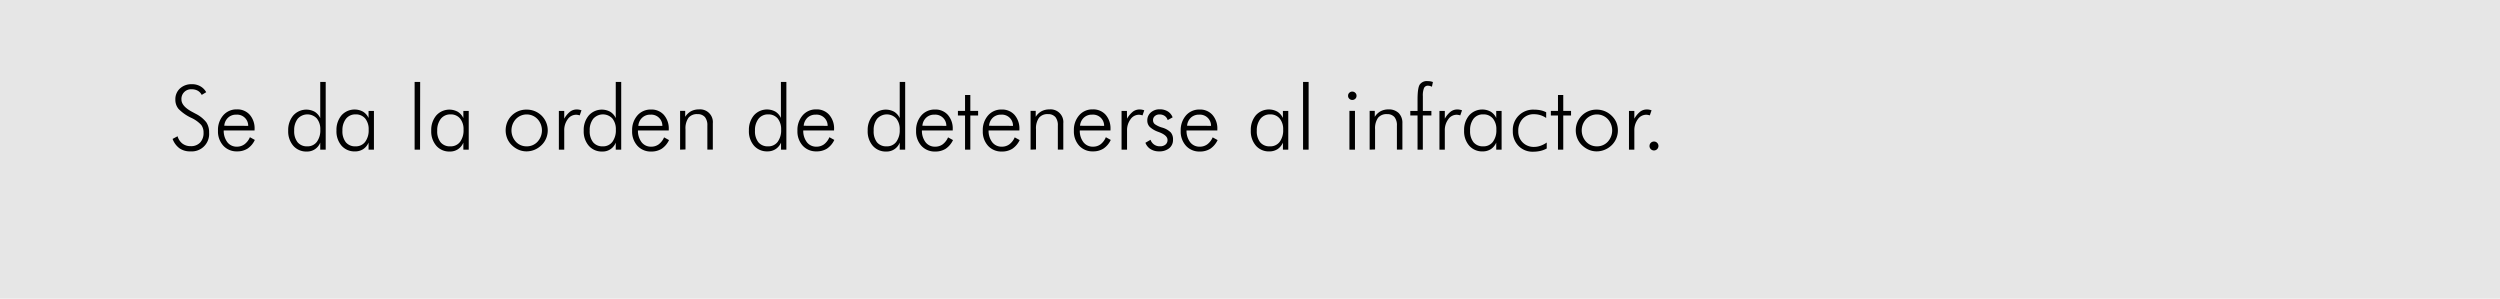 <svg id="fondos" xmlns="http://www.w3.org/2000/svg" viewBox="0 0 838.12 100.16"><defs><style>.cls-1{fill:#e6e6e6;}</style></defs><title>transito1</title><rect class="cls-1" width="838.12" height="100.16"/><path d="M57.86,46.57l1.67-.89a4.7,4.7,0,0,0,1.62,2.45,4.47,4.47,0,0,0,2.77.87,4.17,4.17,0,0,0,3.17-1.2,4.64,4.64,0,0,0,1.15-3.32,4.18,4.18,0,0,0-.77-2.58,10.49,10.49,0,0,0-3.31-2.38,14.62,14.62,0,0,1-4.3-3,4.76,4.76,0,0,1-1.07-3.14,4.85,4.85,0,0,1,1.54-3.72,5.65,5.65,0,0,1,4-1.43,5.48,5.48,0,0,1,2.8.68,5.06,5.06,0,0,1,2,2l-1.51.91a3.3,3.3,0,0,0-1.33-1.41,4.09,4.09,0,0,0-2-.48,3.22,3.22,0,0,0-3.46,3.44q0,2.26,3.73,4.21l1,.54A10.53,10.53,0,0,1,69.17,41a6,6,0,0,1,.93,3.48,5.84,5.84,0,0,1-6.27,6.27,6.13,6.13,0,0,1-3.61-1A6.81,6.81,0,0,1,57.86,46.57Z"/><path d="M85.34,43.73H75a6.31,6.31,0,0,0,1.26,4,3.91,3.91,0,0,0,3.18,1.44A4.23,4.23,0,0,0,82,48.34,5.73,5.73,0,0,0,83.78,46l1.65.91A7,7,0,0,1,83,49.81a6.38,6.38,0,0,1-3.53.94,6,6,0,0,1-4.62-1.92,7.07,7.07,0,0,1-1.77-5,7.45,7.45,0,0,1,1.75-5.16,5.84,5.84,0,0,1,4.58-2,5.52,5.52,0,0,1,4.32,1.81,6.94,6.94,0,0,1,1.62,4.82Zm-2.13-1.54a3.72,3.72,0,0,0-4-3.75,3.84,3.84,0,0,0-2.74,1,4.09,4.09,0,0,0-1.28,2.72Z"/><path d="M107.36,50.17V47.8a4.67,4.67,0,0,1-4.52,3,5.74,5.74,0,0,1-4.51-1.92,7.34,7.34,0,0,1-1.71-5.07,7.57,7.57,0,0,1,1.69-5.09,5.86,5.86,0,0,1,7.2-1.25,4.9,4.9,0,0,1,1.85,2.13V27.47h1.83v22.7Zm-8.73-6.35a5.89,5.89,0,0,0,1.14,3.88A4,4,0,0,0,103,49.06a3.84,3.84,0,0,0,3.21-1.49,6.44,6.44,0,0,0,1.17-4.09,5.67,5.67,0,0,0-1.16-3.76,4.34,4.34,0,0,0-6.41.09A6.18,6.18,0,0,0,98.63,43.82Z"/><path d="M123.56,50.17V47.8A4.88,4.88,0,0,1,121.75,50a4.94,4.94,0,0,1-2.74.76,5.74,5.74,0,0,1-4.51-1.92,7.33,7.33,0,0,1-1.7-5.07,7.56,7.56,0,0,1,1.68-5.09,5.88,5.88,0,0,1,7.21-1.25,4.82,4.82,0,0,1,1.87,2.13V37.18h1.8v13Zm-8.76-6.35a5.89,5.89,0,0,0,1.14,3.88,4,4,0,0,0,3.24,1.36,3.87,3.87,0,0,0,3.23-1.49,6.38,6.38,0,0,0,1.18-4.09,5.62,5.62,0,0,0-1.17-3.76,4,4,0,0,0-3.21-1.37A3.93,3.93,0,0,0,116,39.81,6.18,6.18,0,0,0,114.8,43.82Z"/><path d="M140.82,50.17H139V27.47h1.86Z"/><path d="M155.34,50.17V47.8a4.74,4.74,0,0,1-4.56,3,5.72,5.72,0,0,1-4.5-1.92,7.34,7.34,0,0,1-1.71-5.07,7.56,7.56,0,0,1,1.68-5.09,5.89,5.89,0,0,1,7.22-1.25,4.88,4.88,0,0,1,1.87,2.13V37.18h1.8v13Zm-8.76-6.35a5.89,5.89,0,0,0,1.13,3.88A4,4,0,0,0,151,49.06a3.89,3.89,0,0,0,3.23-1.49,6.44,6.44,0,0,0,1.17-4.09,5.62,5.62,0,0,0-1.17-3.76,4,4,0,0,0-3.2-1.37,4,4,0,0,0-3.23,1.46A6.18,6.18,0,0,0,146.58,43.82Z"/><path d="M176.52,50.75a6.79,6.79,0,0,1-2.67-.55,7.61,7.61,0,0,1-2.31-1.58,6.45,6.45,0,0,1-1.5-2.23,7.24,7.24,0,0,1,0-5.39,6.7,6.7,0,0,1,1.51-2.25,6.86,6.86,0,0,1,5-2,7,7,0,0,1,5,2,6.95,6.95,0,0,1,1.55,7.62,6.73,6.73,0,0,1-1.52,2.25,7.5,7.5,0,0,1-2.34,1.58A7.16,7.16,0,0,1,176.52,50.75Zm.06-1.69a4.83,4.83,0,0,0,3.62-1.54,5.6,5.6,0,0,0,0-7.6,5,5,0,0,0-7.25,0,5.62,5.62,0,0,0,0,7.6A4.8,4.8,0,0,0,176.58,49.06Z"/><path d="M189.16,39.79a8,8,0,0,1,2-2.39,3.69,3.69,0,0,1,2.24-.7,4.08,4.08,0,0,1,.77.07,5.51,5.51,0,0,1,.77.21l-.59,1.7a6,6,0,0,0-.61-.15,3.21,3.21,0,0,0-.6-.06A3.41,3.41,0,0,0,190.31,40a6.11,6.11,0,0,0-1.15,3.8v6.38h-1.8v-13h1.8Z"/><path d="M206.43,50.17V47.8a4.67,4.67,0,0,1-4.53,3,5.74,5.74,0,0,1-4.5-1.92,7.34,7.34,0,0,1-1.71-5.07,7.52,7.52,0,0,1,1.69-5.09,5.86,5.86,0,0,1,7.2-1.25,4.9,4.9,0,0,1,1.85,2.13V27.47h1.83v22.7Zm-8.73-6.35a5.89,5.89,0,0,0,1.14,3.88,4,4,0,0,0,3.24,1.36,3.85,3.85,0,0,0,3.21-1.49,6.44,6.44,0,0,0,1.17-4.09,5.67,5.67,0,0,0-1.16-3.76,4.34,4.34,0,0,0-6.41.09A6.13,6.13,0,0,0,197.7,43.82Z"/><path d="M224.2,43.73H213.87a6.31,6.31,0,0,0,1.26,4,3.91,3.91,0,0,0,3.18,1.44,4.19,4.19,0,0,0,2.52-.78,5.73,5.73,0,0,0,1.8-2.34l1.66.91a7.14,7.14,0,0,1-2.44,2.9,6.42,6.42,0,0,1-3.54.94,6,6,0,0,1-4.62-1.92,7.07,7.07,0,0,1-1.77-5,7.45,7.45,0,0,1,1.75-5.16,5.85,5.85,0,0,1,4.58-2,5.5,5.5,0,0,1,4.32,1.81,6.9,6.9,0,0,1,1.63,4.82Zm-2.14-1.54a3.72,3.72,0,0,0-4-3.75,3.86,3.86,0,0,0-2.75,1A4.09,4.09,0,0,0,214,42.19Z"/><path d="M228,50.17v-13h1.71v2a5.4,5.4,0,0,1,1.94-1.87,5.54,5.54,0,0,1,2.65-.62,4.27,4.27,0,0,1,4.67,4.66v8.81h-1.83v-8a4.35,4.35,0,0,0-.81-2.89,3.16,3.16,0,0,0-2.52-1,3.65,3.65,0,0,0-3,1.23,6.12,6.12,0,0,0-1,3.84v6.78Z"/><path d="M261.84,50.17V47.8A4.84,4.84,0,0,1,260,50a4.89,4.89,0,0,1-2.72.75,5.74,5.74,0,0,1-4.51-1.92,7.33,7.33,0,0,1-1.7-5.07,7.56,7.56,0,0,1,1.68-5.09,5.86,5.86,0,0,1,7.2-1.25,4.78,4.78,0,0,1,1.85,2.13V27.47h1.83v22.7Zm-8.73-6.35a5.89,5.89,0,0,0,1.14,3.88,4,4,0,0,0,3.24,1.36,3.84,3.84,0,0,0,3.21-1.49,6.44,6.44,0,0,0,1.17-4.09,5.67,5.67,0,0,0-1.15-3.76,4,4,0,0,0-3.2-1.37,4,4,0,0,0-3.22,1.46A6.18,6.18,0,0,0,253.11,43.82Z"/><path d="M279.61,43.73H269.29a6.25,6.25,0,0,0,1.26,4,3.9,3.9,0,0,0,3.17,1.44,4.19,4.19,0,0,0,2.52-.78A5.66,5.66,0,0,0,278.05,46l1.65.91a7.07,7.07,0,0,1-2.44,2.9,6.39,6.39,0,0,1-3.54.94,6,6,0,0,1-4.62-1.92,7.06,7.06,0,0,1-1.76-5,7.45,7.45,0,0,1,1.75-5.16,5.82,5.82,0,0,1,4.58-2A5.53,5.53,0,0,1,278,38.51a6.94,6.94,0,0,1,1.62,4.82Zm-2.14-1.54a3.71,3.71,0,0,0-4-3.75,3.88,3.88,0,0,0-2.75,1,4.19,4.19,0,0,0-1.28,2.72Z"/><path d="M301.63,50.17V47.8a4.67,4.67,0,0,1-4.53,3,5.74,5.74,0,0,1-4.5-1.92,7.34,7.34,0,0,1-1.71-5.07,7.52,7.52,0,0,1,1.69-5.09,5.86,5.86,0,0,1,7.2-1.25,4.9,4.9,0,0,1,1.85,2.13V27.47h1.83v22.7Zm-8.73-6.35A5.94,5.94,0,0,0,294,47.7a4,4,0,0,0,3.25,1.36,3.84,3.84,0,0,0,3.21-1.49,6.44,6.44,0,0,0,1.17-4.09,5.67,5.67,0,0,0-1.16-3.76,4.34,4.34,0,0,0-6.41.09A6.13,6.13,0,0,0,292.9,43.82Z"/><path d="M319.4,43.73H309.07a6.31,6.31,0,0,0,1.26,4,3.91,3.91,0,0,0,3.18,1.44,4.19,4.19,0,0,0,2.52-.78,5.73,5.73,0,0,0,1.8-2.34l1.66.91a7.14,7.14,0,0,1-2.44,2.9,6.39,6.39,0,0,1-3.54.94,6,6,0,0,1-4.62-1.92,7.07,7.07,0,0,1-1.77-5,7.5,7.5,0,0,1,1.75-5.16,5.85,5.85,0,0,1,4.58-2,5.5,5.5,0,0,1,4.32,1.81,6.9,6.9,0,0,1,1.63,4.82Zm-2.14-1.54a3.72,3.72,0,0,0-4-3.75,3.86,3.86,0,0,0-2.75,1,4.14,4.14,0,0,0-1.28,2.72Z"/><path d="M323.53,38.72h-2.39V37.18h2.39V31.85h1.77v5.33h2.61v1.54H325.3V50.17h-1.77Z"/><path d="M341.75,43.73H331.42a6.31,6.31,0,0,0,1.26,4,3.92,3.92,0,0,0,3.18,1.44,4.19,4.19,0,0,0,2.52-.78,5.65,5.65,0,0,0,1.8-2.34l1.66.91a7.14,7.14,0,0,1-2.44,2.9,6.39,6.39,0,0,1-3.54.94,6,6,0,0,1-4.62-1.92,7.06,7.06,0,0,1-1.76-5,7.45,7.45,0,0,1,1.75-5.16,5.82,5.82,0,0,1,4.57-2,5.54,5.54,0,0,1,4.33,1.81,6.94,6.94,0,0,1,1.62,4.82Zm-2.14-1.54a3.71,3.71,0,0,0-4-3.75,3.88,3.88,0,0,0-2.75,1,4.19,4.19,0,0,0-1.28,2.72Z"/><path d="M345.5,50.17v-13h1.72v2a5.25,5.25,0,0,1,1.94-1.87,5.48,5.48,0,0,1,2.64-.62,4.27,4.27,0,0,1,4.67,4.66v8.81h-1.83v-8a4.35,4.35,0,0,0-.81-2.89,3.14,3.14,0,0,0-2.51-1,3.64,3.64,0,0,0-3,1.23,6.12,6.12,0,0,0-1,3.84v6.78Z"/><path d="M372.29,43.73H362a6.19,6.19,0,0,0,1.26,4,3.91,3.91,0,0,0,3.18,1.44,4.18,4.18,0,0,0,2.51-.78A5.66,5.66,0,0,0,370.73,46l1.65.91a7.07,7.07,0,0,1-2.44,2.9,6.38,6.38,0,0,1-3.53.94,6,6,0,0,1-4.63-1.92,7.11,7.11,0,0,1-1.76-5,7.45,7.45,0,0,1,1.75-5.16,5.82,5.82,0,0,1,4.58-2,5.53,5.53,0,0,1,4.32,1.81,6.94,6.94,0,0,1,1.62,4.82Zm-2.13-1.54a3.72,3.72,0,0,0-4.05-3.75,3.84,3.84,0,0,0-2.74,1,4.15,4.15,0,0,0-1.29,2.72Z"/><path d="M377.84,39.79a8.13,8.13,0,0,1,2-2.39,3.66,3.66,0,0,1,2.23-.7,4,4,0,0,1,.77.07,5.16,5.16,0,0,1,.77.21l-.58,1.7a6,6,0,0,0-.61-.15,3.23,3.23,0,0,0-.61-.06A3.39,3.39,0,0,0,379,40a6.12,6.12,0,0,0-1.16,3.8v6.38H376v-13h1.8Z"/><path d="M384,47.86l1.72-1a3.19,3.19,0,0,0,3.2,2.18,2.67,2.67,0,0,0,1.82-.58,1.92,1.92,0,0,0,.67-1.54c0-1-.88-1.84-2.65-2.54l-.44-.17a8.21,8.21,0,0,1-2.87-1.67,3,3,0,0,1-.82-2.11,3.5,3.5,0,0,1,1.17-2.72,4.35,4.35,0,0,1,3-1.06,5,5,0,0,1,2.69.69,4,4,0,0,1,1.63,2l-1.66.92a2.59,2.59,0,0,0-1-1.4,3,3,0,0,0-1.76-.49,2.26,2.26,0,0,0-1.55.55,1.78,1.78,0,0,0-.6,1.37,1.69,1.69,0,0,0,.6,1.33,7.82,7.82,0,0,0,2.49,1.16,6.66,6.66,0,0,1,2.87,1.63,3.6,3.6,0,0,1,.74,2.43A3.55,3.55,0,0,1,392,49.68a5.18,5.18,0,0,1-3.43,1.07,5.27,5.27,0,0,1-2.85-.76A4.23,4.23,0,0,1,384,47.86Z"/><path d="M408.11,43.73H397.78a6.31,6.31,0,0,0,1.26,4,3.91,3.91,0,0,0,3.18,1.44,4.19,4.19,0,0,0,2.52-.78,5.73,5.73,0,0,0,1.8-2.34l1.66.91a7.14,7.14,0,0,1-2.44,2.9,6.39,6.39,0,0,1-3.54.94,6,6,0,0,1-4.62-1.92,7.07,7.07,0,0,1-1.77-5,7.5,7.5,0,0,1,1.75-5.16,5.85,5.85,0,0,1,4.58-2,5.5,5.5,0,0,1,4.32,1.81,6.9,6.9,0,0,1,1.63,4.82ZM406,42.19a3.72,3.72,0,0,0-4-3.75,3.86,3.86,0,0,0-2.75,1,4.14,4.14,0,0,0-1.28,2.72Z"/><path d="M430.1,50.17V47.8A5,5,0,0,1,428.29,50a5,5,0,0,1-2.75.76,5.71,5.71,0,0,1-4.5-1.92,7.34,7.34,0,0,1-1.71-5.07A7.56,7.56,0,0,1,421,38.67a5.89,5.89,0,0,1,7.22-1.25,4.88,4.88,0,0,1,1.87,2.13V37.18h1.8v13Zm-8.76-6.35a5.89,5.89,0,0,0,1.13,3.88,4,4,0,0,0,3.25,1.36A3.89,3.89,0,0,0,429,47.57a6.44,6.44,0,0,0,1.18-4.09A5.57,5.57,0,0,0,429,39.72a4,4,0,0,0-3.2-1.37,4,4,0,0,0-3.23,1.46A6.18,6.18,0,0,0,421.34,43.82Z"/><path d="M438.71,50.17h-1.86V27.47h1.86Z"/><path d="M451.94,32.11a1.29,1.29,0,0,1,.41-1,1.34,1.34,0,0,1,1-.4,1.37,1.37,0,0,1,1,.4,1.3,1.3,0,0,1,.42,1,1.31,1.31,0,0,1-.41,1,1.44,1.44,0,0,1-2,0A1.3,1.3,0,0,1,451.94,32.11Zm.45,18.06v-13h1.86v13Z"/><path d="M459.17,50.17v-13h1.72v2a5.32,5.32,0,0,1,1.94-1.87,5.5,5.5,0,0,1,2.64-.62,4.68,4.68,0,0,1,3.45,1.23,4.63,4.63,0,0,1,1.23,3.43v8.81h-1.84v-8a4.35,4.35,0,0,0-.81-2.89,3.14,3.14,0,0,0-2.51-1,3.64,3.64,0,0,0-3,1.23,6.12,6.12,0,0,0-1,3.84v6.78Z"/><path d="M475.23,50.17V38.72H472.8V37.18h2.43V33.43c0-2.61.24-4.3.73-5.07a2.91,2.91,0,0,1,2.68-1.17,5.43,5.43,0,0,1,.92.08,4.65,4.65,0,0,1,.82.23l-.33,1.58a3.62,3.62,0,0,0-.68-.26,2.37,2.37,0,0,0-.61-.09,1.39,1.39,0,0,0-1.35.75,6.74,6.74,0,0,0-.4,2.78v4.92h2.86v1.54H477V50.17Z"/><path d="M484.37,39.79a7.83,7.83,0,0,1,2-2.39,3.64,3.64,0,0,1,2.23-.7,4.08,4.08,0,0,1,.77.07,5.51,5.51,0,0,1,.77.21l-.59,1.7a5.44,5.44,0,0,0-.61-.15,3.23,3.23,0,0,0-.61-.06A3.39,3.39,0,0,0,485.52,40a6.11,6.11,0,0,0-1.15,3.8v6.38h-1.8v-13h1.8Z"/><path d="M501.61,50.17V47.8A4.88,4.88,0,0,1,499.8,50a5,5,0,0,1-2.75.76,5.74,5.74,0,0,1-4.5-1.92,7.34,7.34,0,0,1-1.71-5.07,7.57,7.57,0,0,1,1.69-5.09,5.88,5.88,0,0,1,7.21-1.25,4.82,4.82,0,0,1,1.87,2.13V37.18h1.8v13Zm-8.76-6.35A5.89,5.89,0,0,0,494,47.7a4,4,0,0,0,3.24,1.36,3.88,3.88,0,0,0,3.23-1.49,6.38,6.38,0,0,0,1.18-4.09,5.62,5.62,0,0,0-1.17-3.76,4,4,0,0,0-3.21-1.37A3.93,3.93,0,0,0,494,39.81,6.18,6.18,0,0,0,492.85,43.82Z"/><path d="M518.35,39.55a6.9,6.9,0,0,0-1.93-.94,7.15,7.15,0,0,0-2.11-.32,5,5,0,0,0-3.85,1.55A5.79,5.79,0,0,0,509,44a5.1,5.1,0,0,0,1.49,3.77,5.19,5.19,0,0,0,3.8,1.48,6.46,6.46,0,0,0,2.13-.37,8.26,8.26,0,0,0,2.12-1.1v2a8,8,0,0,1-2.11.81,10.9,10.9,0,0,1-2.48.27,6.53,6.53,0,0,1-4.88-1.95,6.9,6.9,0,0,1-1.9-5,6.79,6.79,0,0,1,7.15-7.15,10.32,10.32,0,0,1,2.2.22,7.38,7.38,0,0,1,1.84.66Z"/><path d="M522.31,38.72h-2.39V37.18h2.39V31.85h1.77v5.33h2.61v1.54h-2.61V50.17h-1.77Z"/><path d="M535.27,50.75a6.74,6.74,0,0,1-2.66-.55,7.77,7.77,0,0,1-2.32-1.58,6.57,6.57,0,0,1-1.49-2.23,7.18,7.18,0,0,1,0-5.39,6.86,6.86,0,0,1,1.51-2.25,6.86,6.86,0,0,1,4.95-2,7.17,7.17,0,0,1,2.73.52,7,7,0,0,1,2.31,1.53A6.85,6.85,0,0,1,541.86,41a7,7,0,0,1,.53,2.68,6.87,6.87,0,0,1-2,4.92A7.27,7.27,0,0,1,538,50.2,7.08,7.08,0,0,1,535.27,50.75Zm.06-1.69A4.85,4.85,0,0,0,539,47.52a5.62,5.62,0,0,0,0-7.6,5,5,0,0,0-7.25,0,5.62,5.62,0,0,0,0,7.6A4.83,4.83,0,0,0,535.33,49.06Z"/><path d="M547.91,39.79a8.13,8.13,0,0,1,2-2.39,3.66,3.66,0,0,1,2.23-.7,4,4,0,0,1,.77.07,5.16,5.16,0,0,1,.77.21l-.58,1.7a6,6,0,0,0-.61-.15,3.31,3.31,0,0,0-.61-.06A3.41,3.41,0,0,0,549.06,40a6.17,6.17,0,0,0-1.15,3.8v6.38h-1.8v-13h1.8Z"/><path d="M553,48.94a1.47,1.47,0,0,1,1.49-1.49,1.42,1.42,0,0,1,1.06.43,1.44,1.44,0,0,1,.44,1.06,1.5,1.5,0,1,1-3,0Z"/></svg>